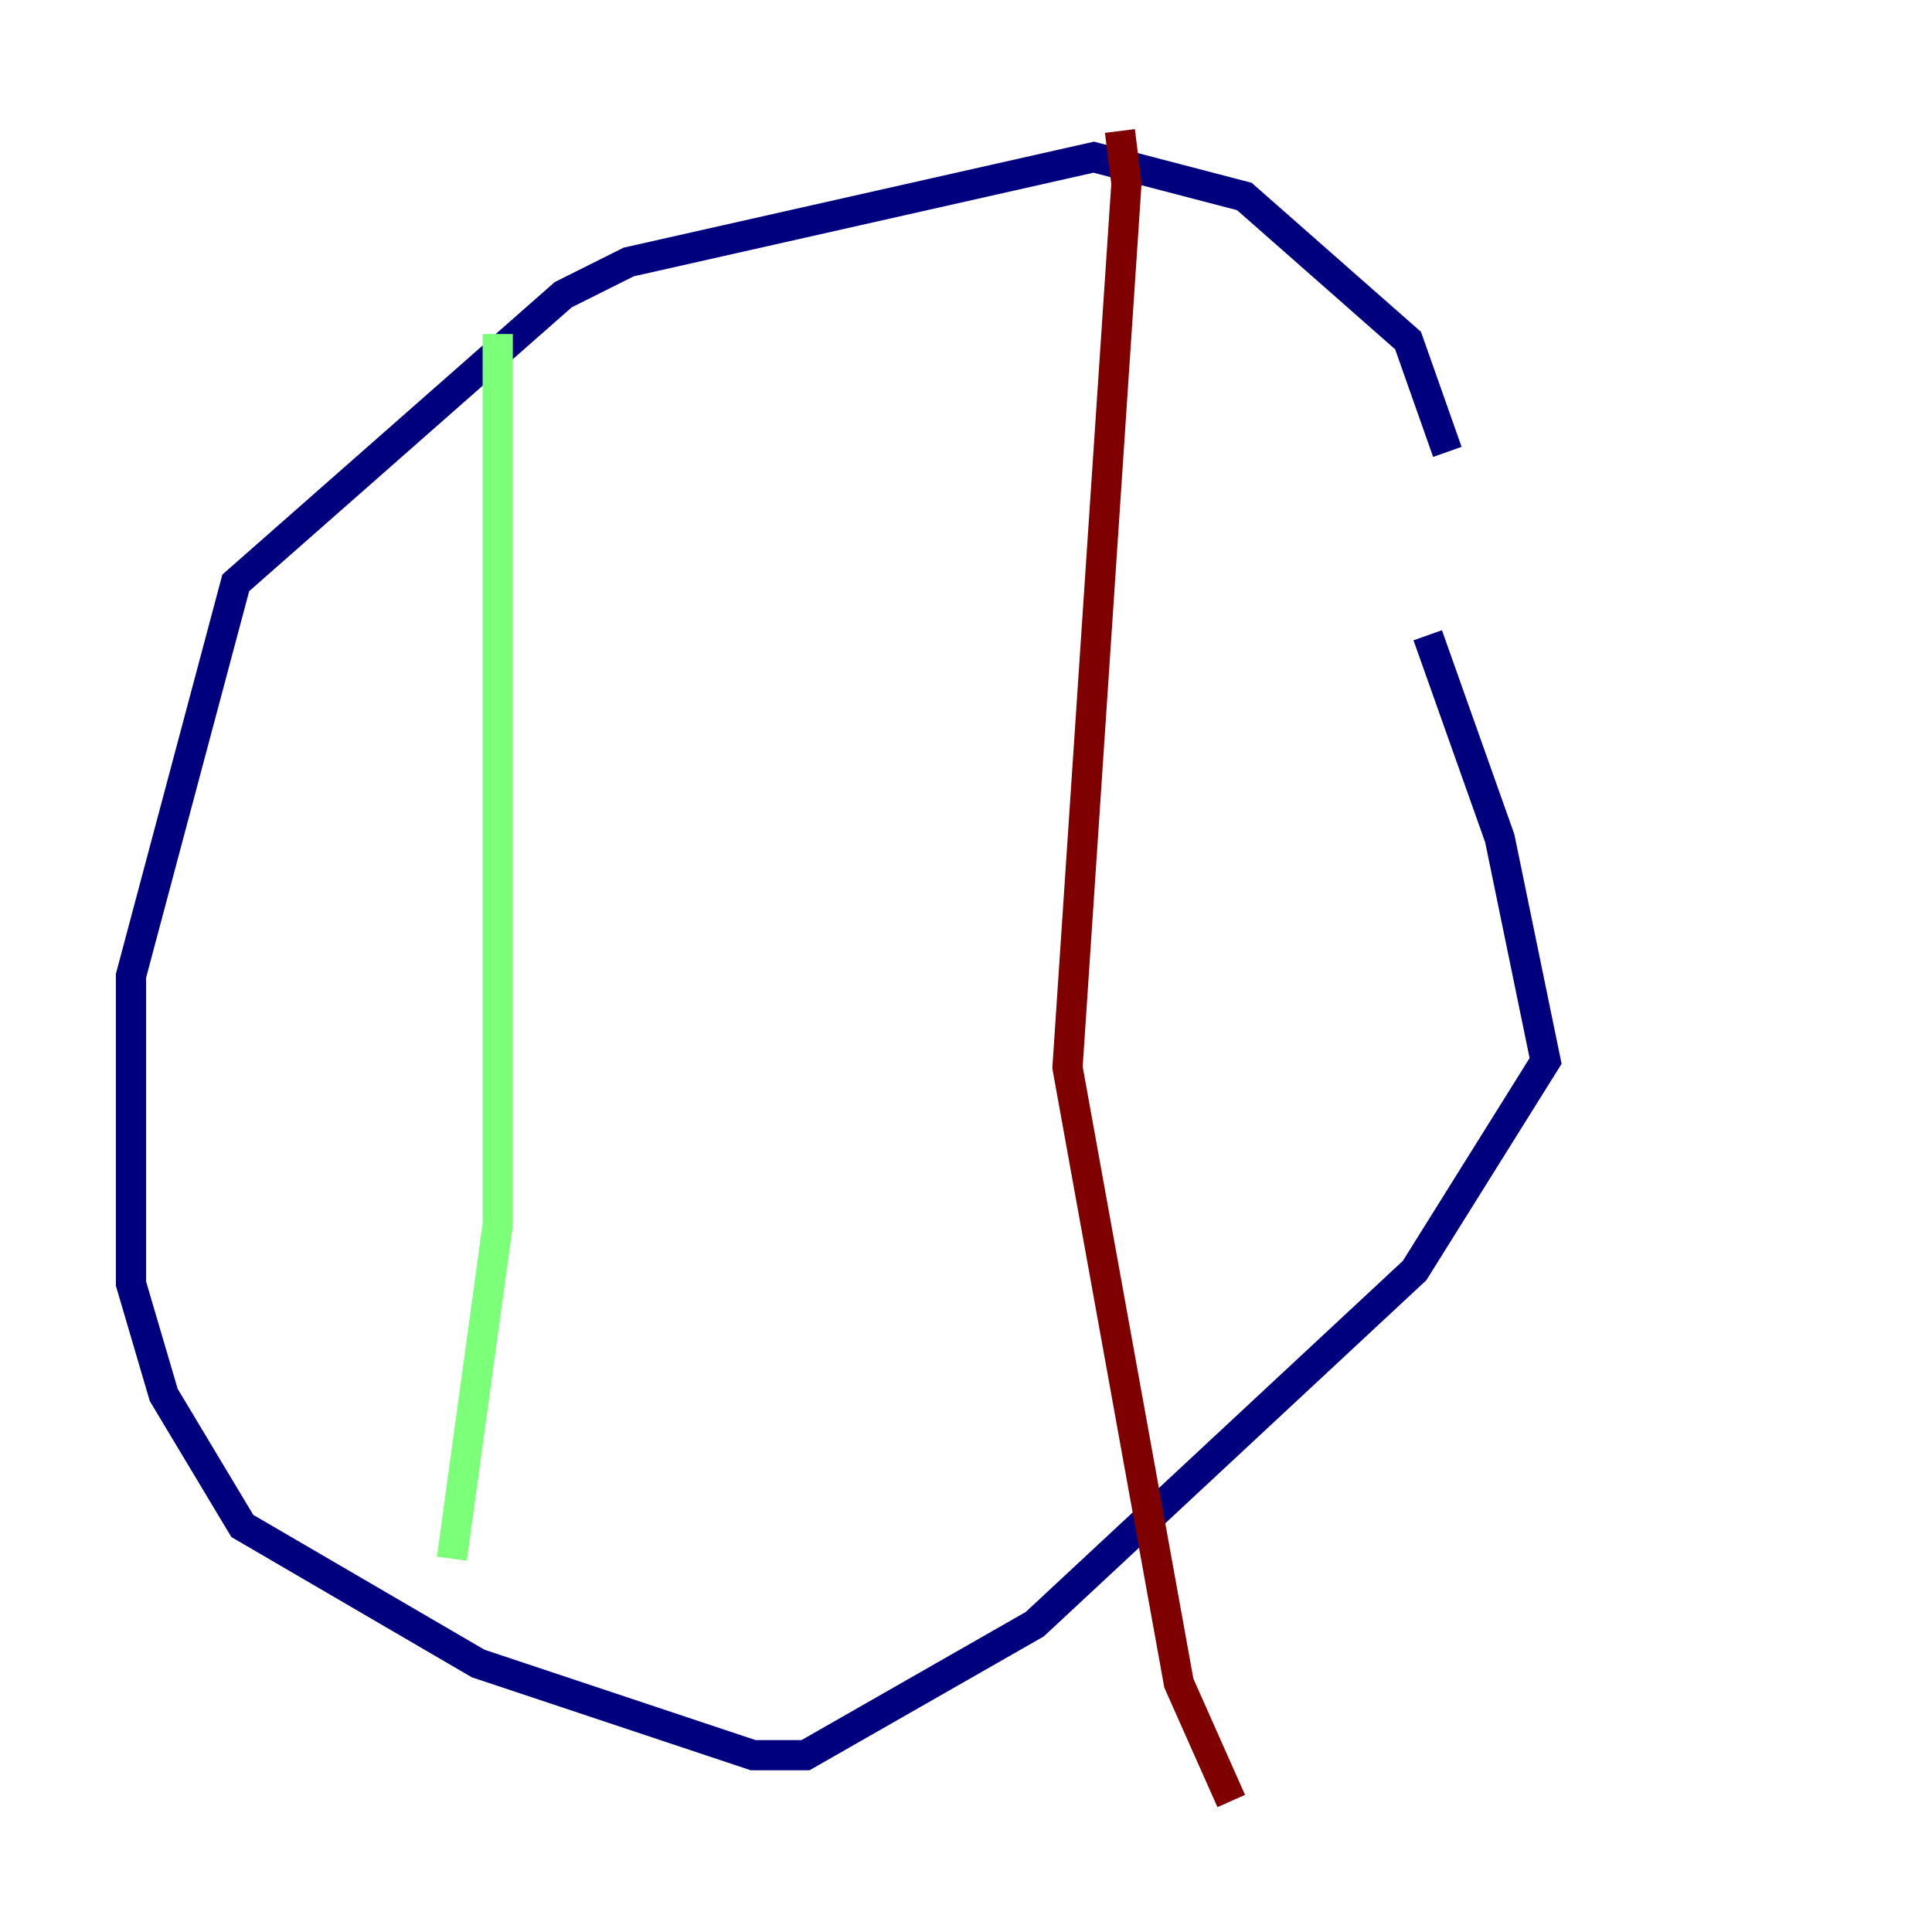 <?xml version="1.0" encoding="utf-8" ?>
<svg baseProfile="tiny" height="128" version="1.2" viewBox="0,0,128,128" width="128" xmlns="http://www.w3.org/2000/svg" xmlns:ev="http://www.w3.org/2001/xml-events" xmlns:xlink="http://www.w3.org/1999/xlink"><defs /><polyline fill="none" points="95.891,29.939 93.288,22.563 82.441,13.017 72.461,10.414 41.654,17.356 37.315,19.525 15.62,38.617 8.678,64.651 8.678,85.044 10.848,92.42 16.054,101.098 31.675,110.21 49.898,116.285 53.37,116.285 68.556,107.607 93.722,84.176 102.4,70.291 99.363,55.539 94.59,42.088" stroke="#00007f" stroke-width="2" /><polyline fill="none" points="32.976,22.129 32.976,81.139 29.939,103.268" stroke="#7cff79" stroke-width="2" /><polyline fill="none" points="74.197,8.678 74.63,12.149 70.725,70.725 78.102,111.512 81.573,119.322" stroke="#7f0000" stroke-width="2" /></svg>